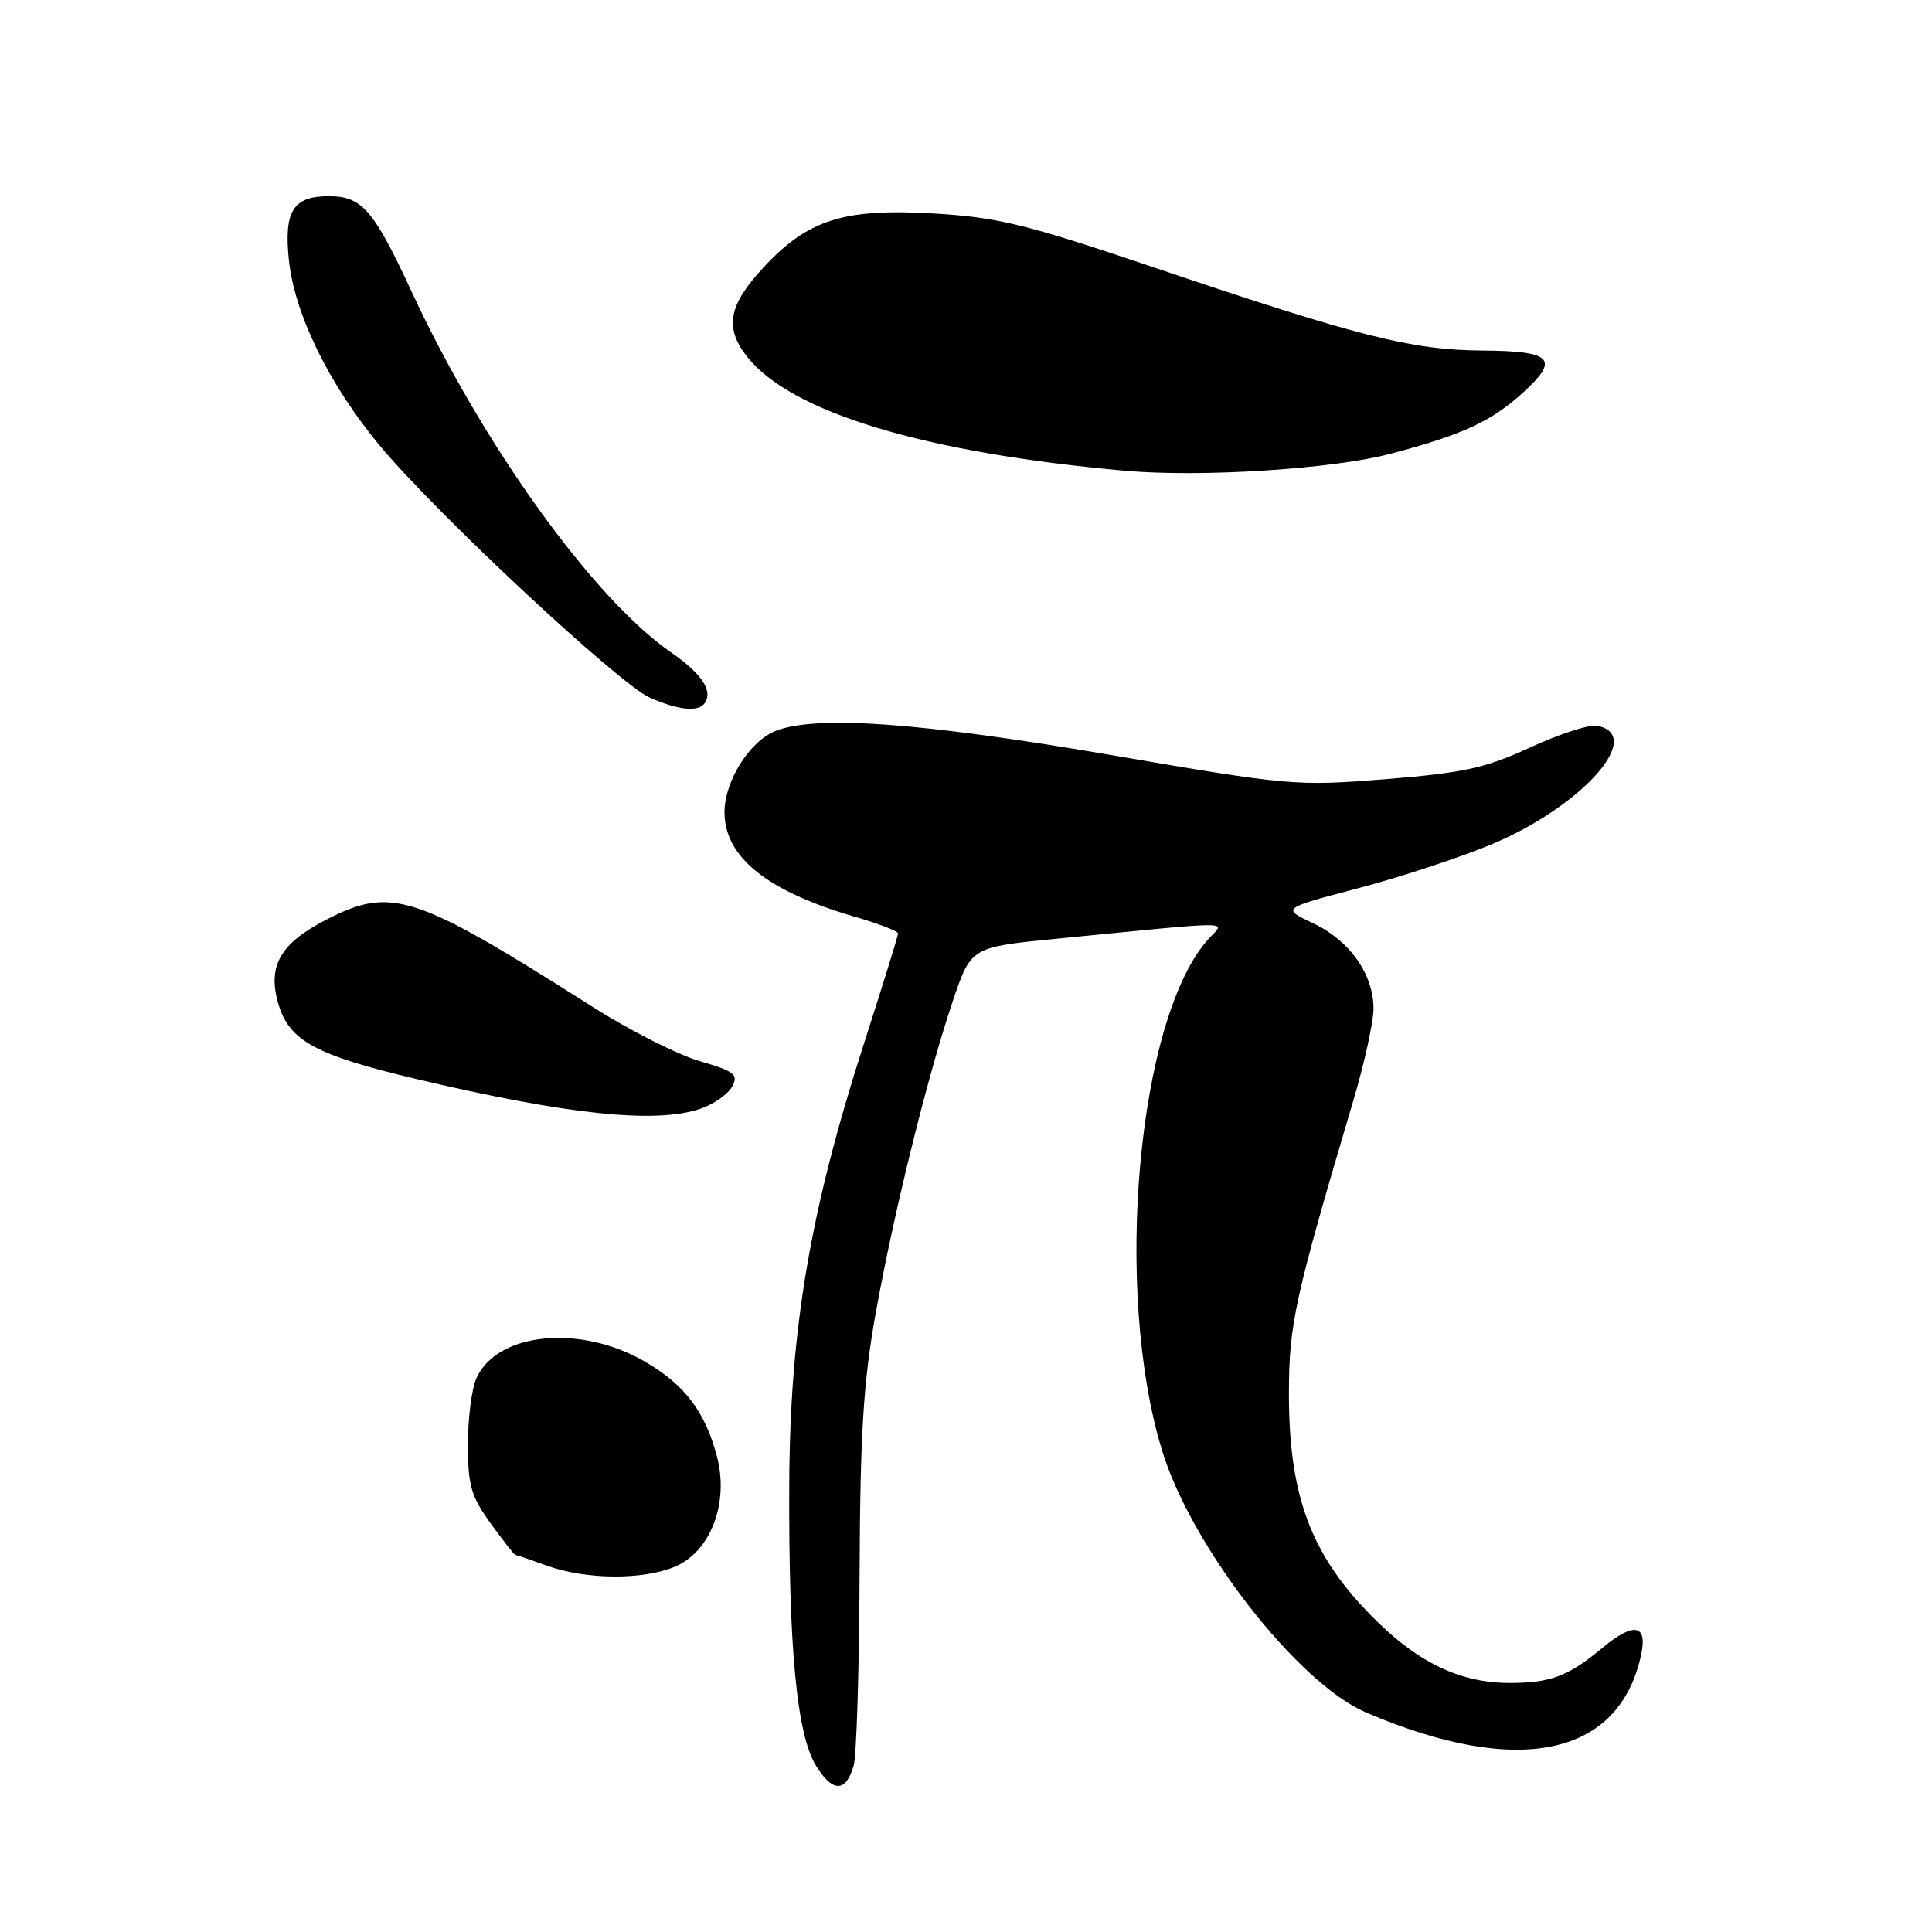 <?xml version="1.0" encoding="UTF-8" standalone="no"?>
<!DOCTYPE svg PUBLIC "-//W3C//DTD SVG 1.1//EN" "http://www.w3.org/Graphics/SVG/1.1/DTD/svg11.dtd" >
<svg xmlns="http://www.w3.org/2000/svg" xmlns:xlink="http://www.w3.org/1999/xlink" version="1.1" viewBox="0 0 256 256">
 <g >
 <path fill="currentColor"
d=" M 113.12 233.93 C 113.50 232.59 113.85 221.12 113.90 208.42 C 113.98 189.85 114.40 183.12 116.05 173.92 C 118.46 160.55 122.94 142.42 126.30 132.50 C 128.68 125.50 128.68 125.50 140.09 124.38 C 164.32 122.00 162.35 122.00 160.16 124.39 C 150.74 134.71 147.45 171.07 154.02 192.32 C 157.94 205.03 171.96 223.02 180.96 226.89 C 201.13 235.56 214.58 232.75 217.46 219.25 C 218.33 215.22 216.48 214.89 212.33 218.35 C 207.81 222.11 205.46 223.00 200.05 223.00 C 193.00 223.00 187.07 219.92 180.54 212.87 C 173.40 205.16 170.76 197.46 170.79 184.50 C 170.81 175.39 171.55 172.04 179.38 145.64 C 180.82 140.76 182.00 135.36 182.00 133.64 C 181.99 129.08 178.84 124.62 174.02 122.35 C 169.81 120.37 169.81 120.37 179.85 117.73 C 185.38 116.28 193.36 113.66 197.59 111.90 C 209.59 106.90 218.06 97.41 211.62 96.17 C 210.61 95.97 206.62 97.26 202.78 99.03 C 196.82 101.78 193.98 102.40 183.64 103.24 C 171.76 104.19 170.98 104.12 147.00 100.01 C 121.93 95.72 108.09 94.73 102.75 96.86 C 99.32 98.22 96.01 103.50 96.00 107.62 C 96.00 113.57 101.63 118.09 113.28 121.48 C 116.43 122.39 119.00 123.39 119.00 123.69 C 119.00 123.99 116.96 130.57 114.47 138.30 C 107.34 160.45 104.68 176.11 104.58 196.50 C 104.48 218.25 105.56 229.75 108.11 233.94 C 110.30 237.54 112.11 237.54 113.12 233.93 Z  M 89.41 207.60 C 94.18 205.61 96.64 199.11 94.98 192.91 C 93.39 187.01 90.73 183.51 85.54 180.47 C 76.98 175.45 65.91 176.50 63.14 182.60 C 62.51 183.97 62.00 187.93 62.00 191.40 C 62.00 196.82 62.42 198.28 65.01 201.85 C 66.66 204.13 68.12 206.01 68.26 206.02 C 68.39 206.02 70.30 206.68 72.50 207.47 C 77.64 209.32 85.15 209.38 89.41 207.60 Z  M 92.87 146.89 C 94.62 146.29 96.48 144.97 97.02 143.97 C 97.87 142.37 97.33 141.95 92.70 140.60 C 89.79 139.75 83.37 136.50 78.45 133.37 C 54.90 118.41 51.90 117.43 43.26 121.85 C 37.09 125.02 35.39 128.03 36.92 133.13 C 38.36 137.92 41.87 139.82 55.11 142.96 C 75.23 147.72 86.98 148.95 92.87 146.89 Z  M 93.44 93.09 C 94.45 91.46 92.92 89.22 88.87 86.41 C 78.61 79.30 63.94 58.90 54.57 38.70 C 49.48 27.74 47.97 26.00 43.55 26.00 C 38.84 26.00 37.61 27.97 38.28 34.46 C 39.02 41.59 43.60 50.95 50.28 59.00 C 57.77 68.02 82.07 90.69 86.14 92.46 C 90.04 94.16 92.65 94.38 93.44 93.09 Z  M 184.28 60.12 C 193.84 57.59 197.64 55.84 201.87 51.97 C 206.70 47.56 205.66 46.51 196.41 46.45 C 187.07 46.39 179.93 44.58 153.00 35.47 C 135.96 29.71 132.27 28.80 123.77 28.29 C 111.77 27.58 107.02 29.09 101.08 35.53 C 96.51 40.49 95.98 43.44 99.00 47.27 C 104.79 54.64 122.56 60.01 149.00 62.37 C 159.07 63.28 176.58 62.16 184.28 60.12 Z "/>
</g>
</svg>